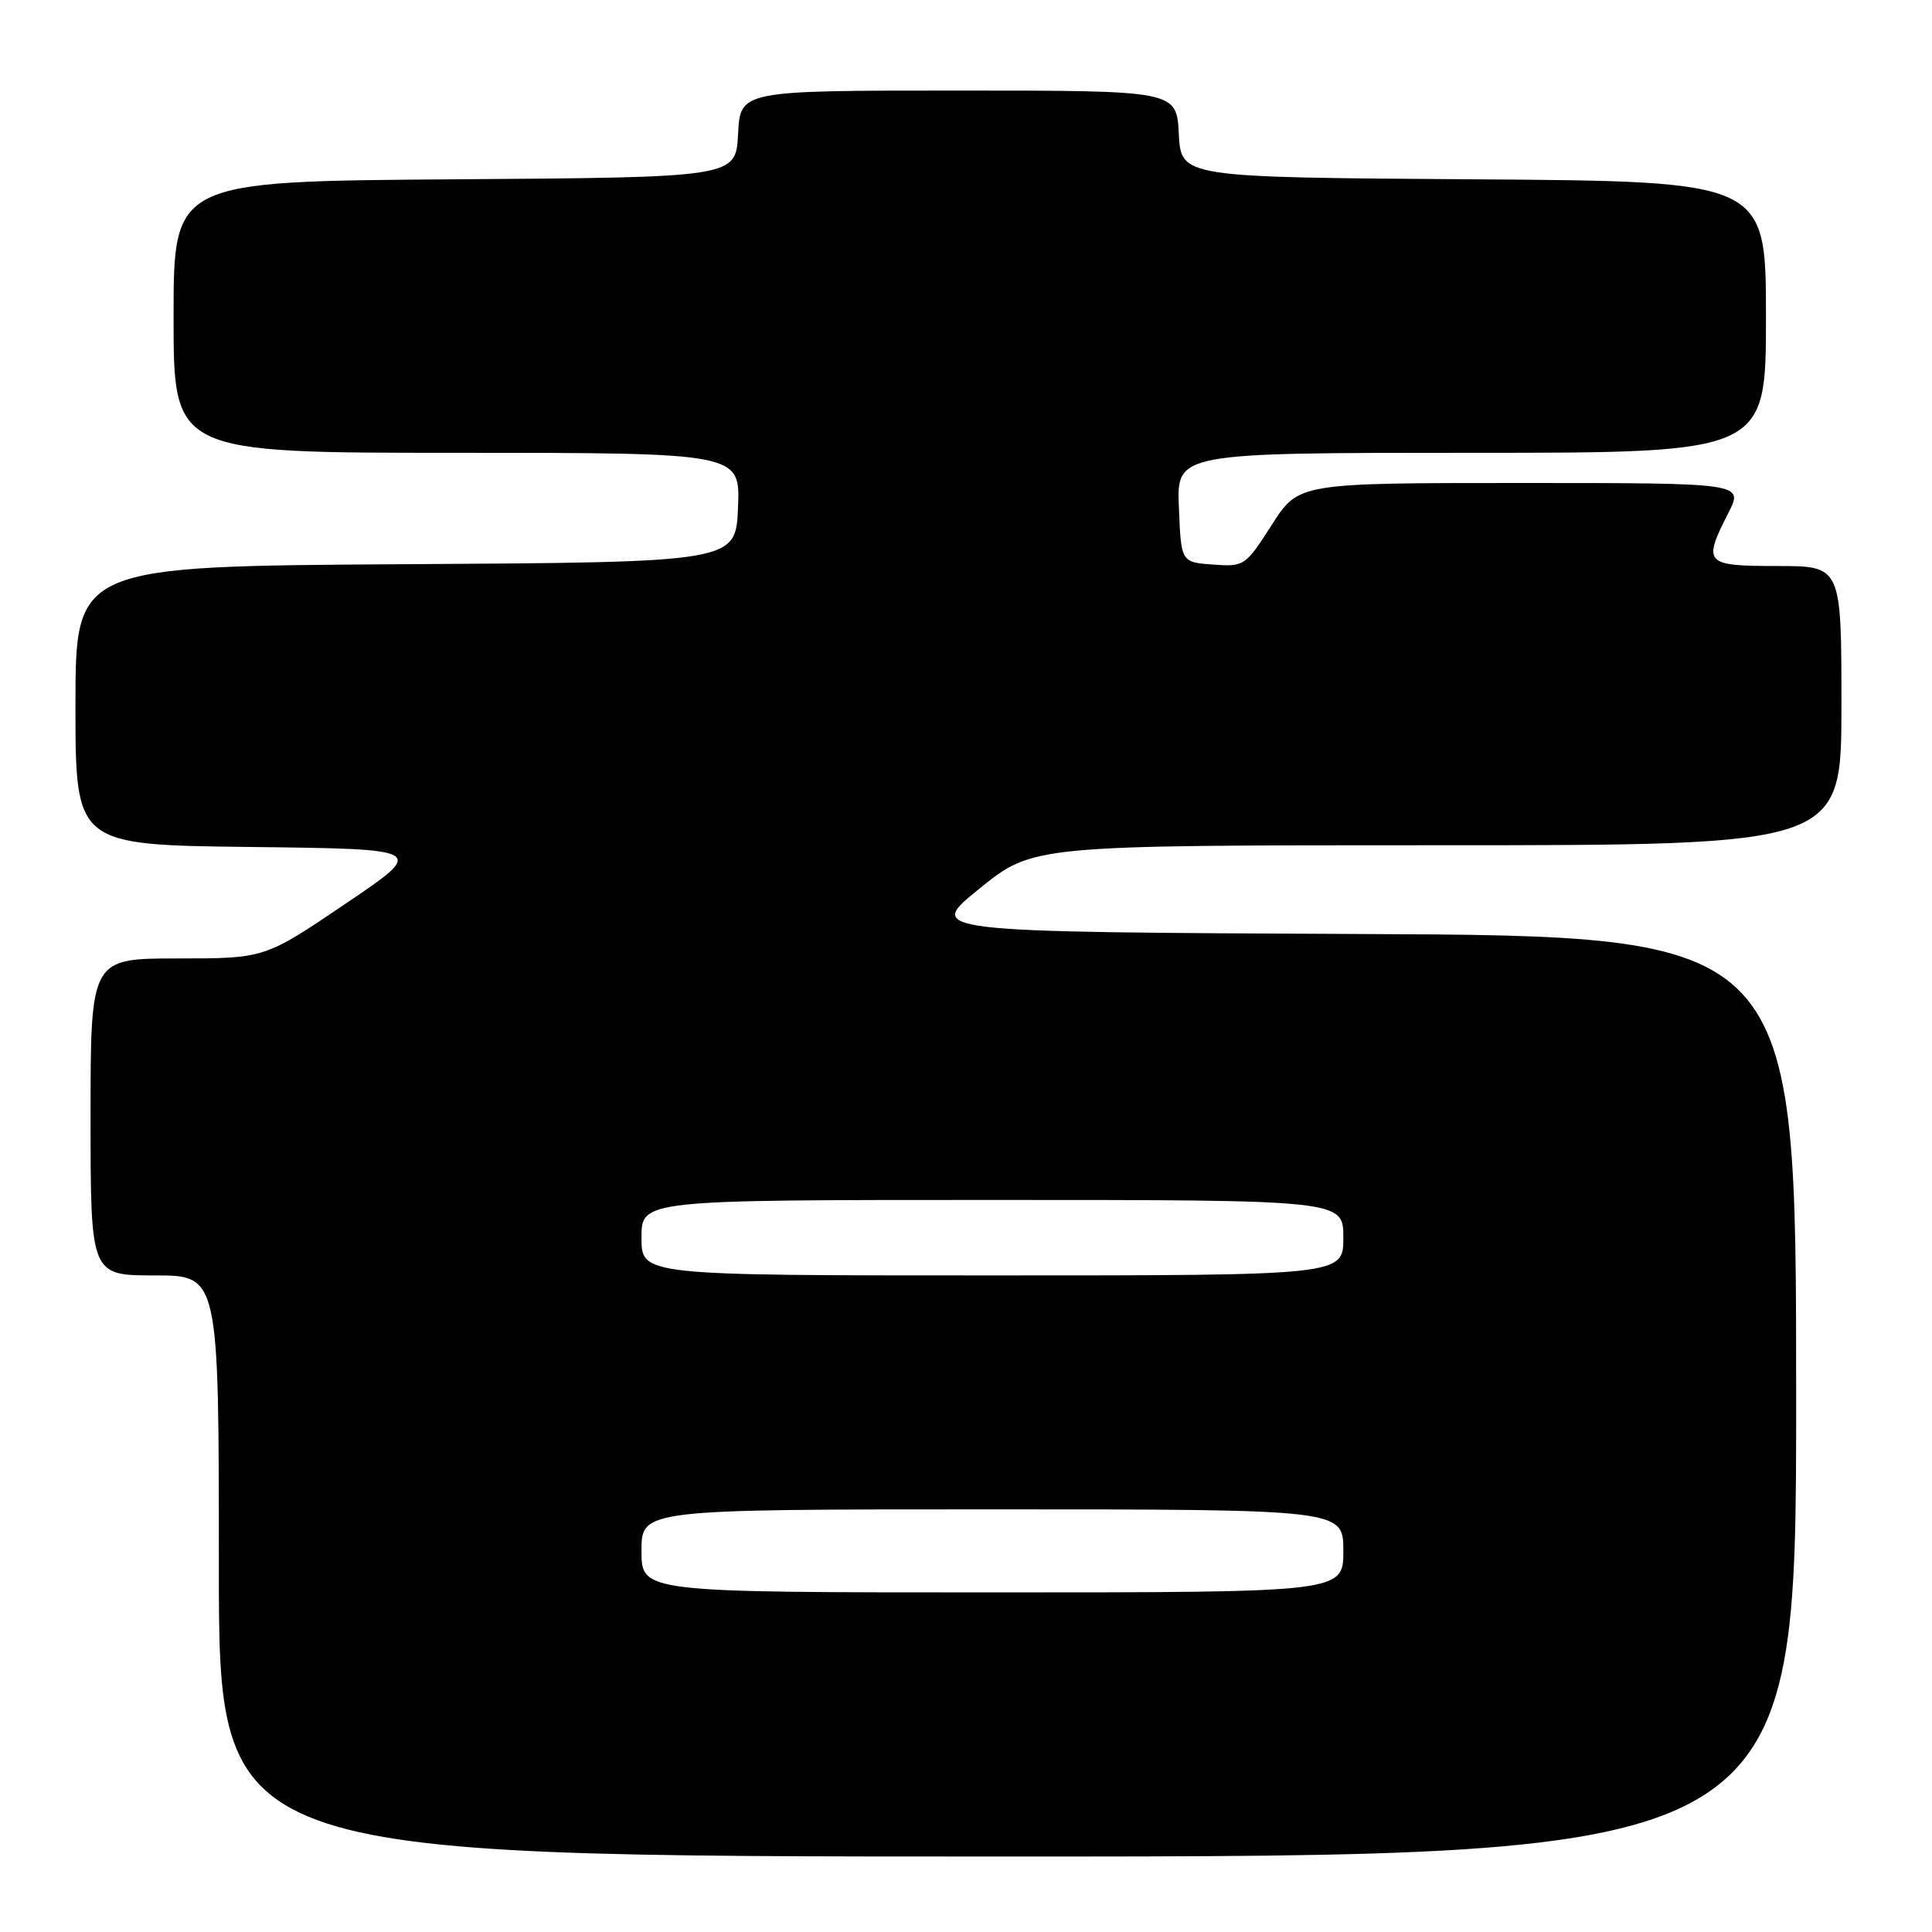 <?xml version="1.0" encoding="UTF-8" standalone="no"?>
<!DOCTYPE svg PUBLIC "-//W3C//DTD SVG 1.1//EN" "http://www.w3.org/Graphics/SVG/1.1/DTD/svg11.dtd" >
<svg xmlns="http://www.w3.org/2000/svg" xmlns:xlink="http://www.w3.org/1999/xlink" version="1.1" viewBox="0 0 256 256">
 <g >
 <path fill="currentColor"
d=" M 238.00 185.01 C 238.00 124.02 238.00 124.02 180.33 123.76 C 122.66 123.50 122.66 123.50 129.78 117.75 C 136.89 112.00 136.89 112.00 190.45 112.00 C 244.00 112.00 244.00 112.00 244.00 93.50 C 244.00 75.00 244.00 75.00 235.50 75.00 C 225.87 75.00 225.59 74.69 229.02 67.96 C 231.04 64.00 231.04 64.00 201.55 64.00 C 172.06 64.00 172.06 64.00 168.51 69.56 C 165.02 75.00 164.87 75.11 160.73 74.81 C 156.50 74.50 156.50 74.50 156.21 67.25 C 155.91 60.00 155.91 60.00 194.96 60.00 C 234.00 60.00 234.00 60.00 234.00 42.01 C 234.00 24.02 234.00 24.02 195.25 23.76 C 156.50 23.50 156.50 23.50 156.20 17.75 C 155.90 12.00 155.90 12.00 127.00 12.00 C 98.10 12.00 98.10 12.00 97.80 17.75 C 97.50 23.50 97.50 23.50 60.25 23.76 C 23.00 24.02 23.00 24.02 23.00 42.01 C 23.00 60.00 23.00 60.00 60.54 60.00 C 98.09 60.00 98.09 60.00 97.79 67.25 C 97.50 74.50 97.50 74.50 53.75 74.76 C 10.00 75.02 10.00 75.02 10.00 93.49 C 10.00 111.96 10.00 111.96 33.25 112.23 C 56.50 112.50 56.50 112.50 45.78 119.75 C 35.07 127.00 35.07 127.00 23.53 127.00 C 12.00 127.00 12.00 127.00 12.00 148.00 C 12.00 169.00 12.00 169.00 20.50 169.00 C 29.00 169.00 29.00 169.00 29.00 207.50 C 29.00 246.00 29.00 246.00 133.50 246.00 C 238.00 246.00 238.00 246.00 238.00 185.01 Z  M 85.00 205.50 C 85.00 200.00 85.00 200.00 131.50 200.00 C 178.00 200.00 178.00 200.00 178.00 205.50 C 178.00 211.00 178.00 211.00 131.50 211.00 C 85.00 211.00 85.00 211.00 85.00 205.50 Z  M 85.00 164.00 C 85.00 159.00 85.00 159.00 131.50 159.00 C 178.00 159.00 178.00 159.00 178.00 164.00 C 178.00 169.00 178.00 169.00 131.50 169.00 C 85.00 169.00 85.00 169.00 85.00 164.00 Z "/>
</g>
</svg>